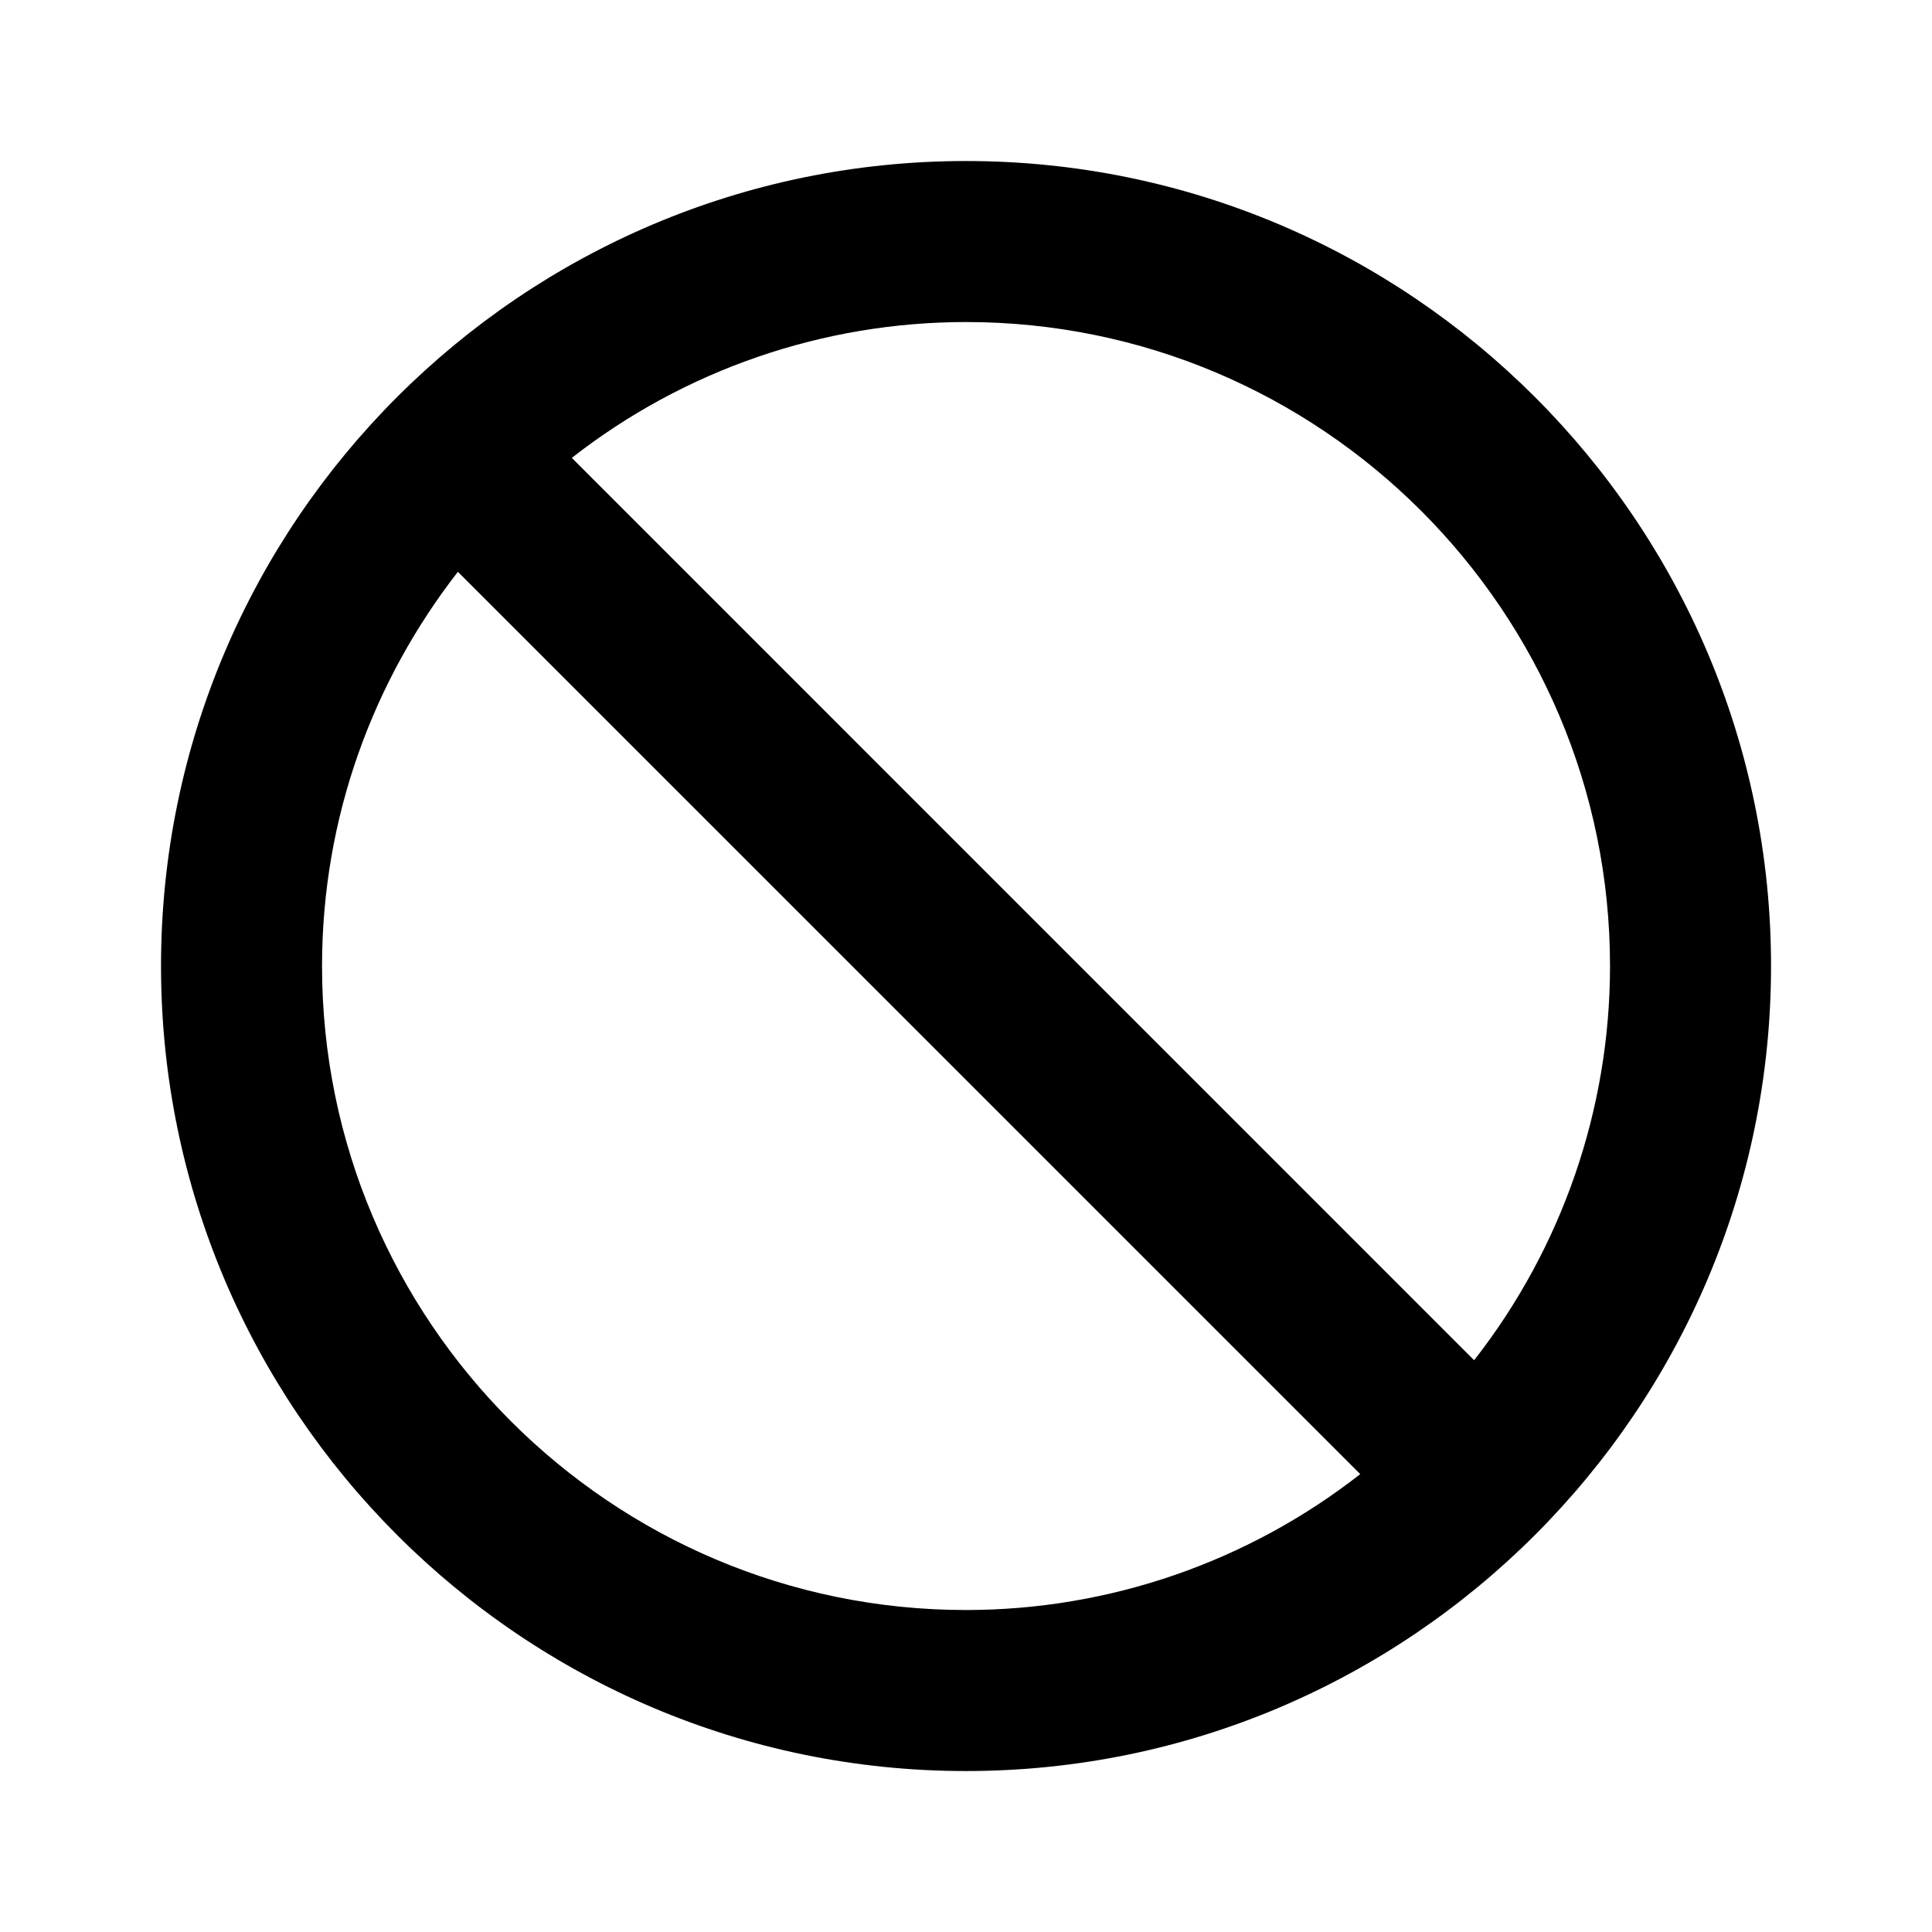 <svg width="32" height="32" viewBox="0 0 32 32" fill="none" xmlns="http://www.w3.org/2000/svg">
<path d="M16 2.667C8.648 2.667 2.667 8.648 2.667 16C2.667 23.352 8.648 29.334 16 29.334C23.352 29.334 29.334 23.352 29.334 16C29.334 8.648 23.352 2.667 16 2.667ZM5.334 16C5.334 13.539 6.179 11.278 7.584 9.471L22.53 24.416C20.666 25.874 18.367 26.667 16 26.667C10.119 26.667 5.334 21.882 5.334 16ZM24.416 22.53L9.471 7.584C11.335 6.126 13.634 5.334 16 5.334C21.882 5.334 26.667 10.119 26.667 16C26.667 18.367 25.874 20.666 24.416 22.53Z" fill="black"/>
</svg>
